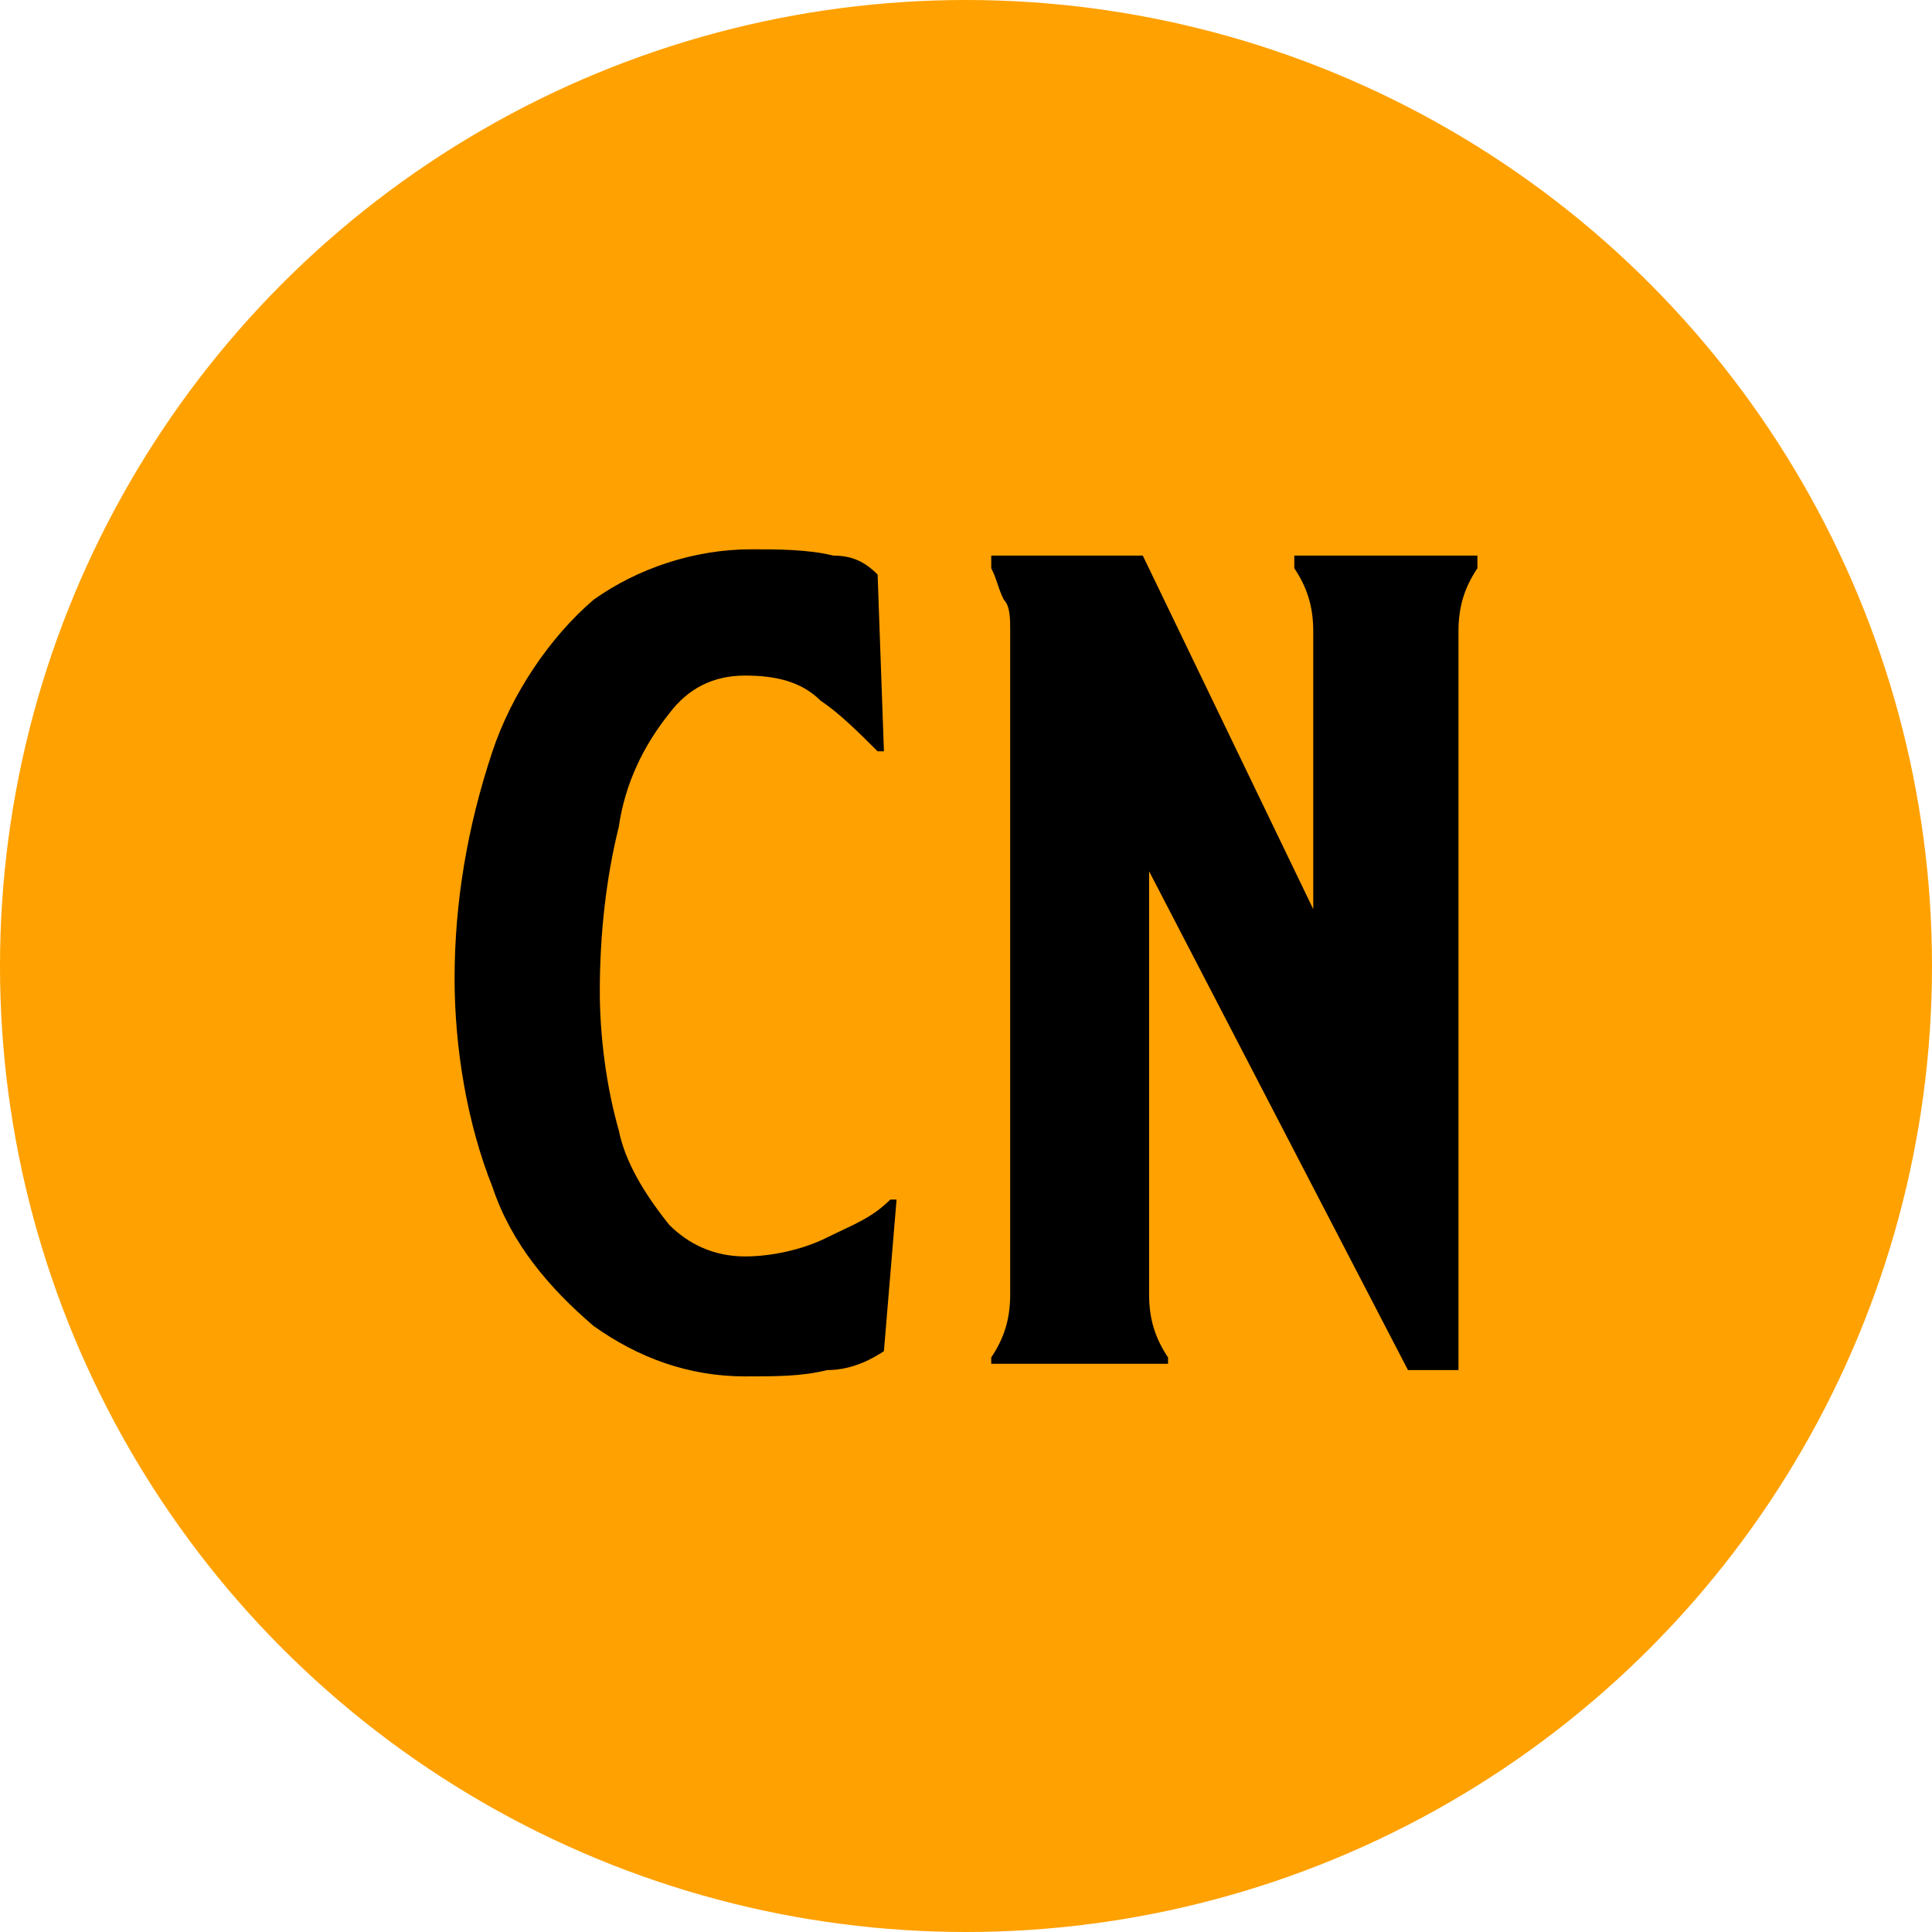 <?xml version="1.0" encoding="utf-8"?>
<!-- Generator: Adobe Illustrator 24.1.2, SVG Export Plug-In . SVG Version: 6.00 Build 0)  -->
<svg version="1.1" id="Layer_1" xmlns="http://www.w3.org/2000/svg" xmlns:xlink="http://www.w3.org/1999/xlink" x="0px" y="0px"
	 viewBox="0 0 30.6 30.6" style="enable-background:new 0 0 30.6 30.6;" xml:space="preserve">
<style type="text/css">
	.st0{fill:#FFA100;}
</style>
<g id="Company_Homes">
	<circle class="st0" cx="15.3" cy="15.3" r="15.3"/>
</g>
<path d="M14,21.4c-0.3,0.2-0.6,0.3-0.9,0.3c-0.4,0.1-0.8,0.1-1.3,0.1c-0.9,0-1.7-0.3-2.4-0.8c-0.7-0.6-1.3-1.3-1.6-2.2
	c-0.4-1-0.6-2.2-0.6-3.3c0-1.2,0.2-2.4,0.6-3.6c0.3-0.9,0.9-1.8,1.6-2.4C10.1,9,11,8.7,11.9,8.7c0.4,0,0.9,0,1.3,0.1
	c0.3,0,0.5,0.1,0.7,0.3l0.1,2.8h-0.1c-0.3-0.3-0.6-0.6-0.9-0.8c-0.3-0.3-0.7-0.4-1.2-0.4c-0.5,0-0.9,0.2-1.2,0.6
	c-0.4,0.5-0.7,1.1-0.8,1.8c-0.2,0.8-0.3,1.7-0.3,2.6c0,0.7,0.1,1.5,0.3,2.2c0.1,0.5,0.4,1,0.8,1.5c0.3,0.3,0.7,0.5,1.2,0.5
	c0.4,0,0.9-0.1,1.3-0.3c0.4-0.2,0.7-0.3,1-0.6h0.1L14,21.4z"/>
<path d="M23.4,8.8V9c-0.2,0.3-0.3,0.6-0.3,1v11.7h-0.8l-4.1-7.9v6.7c0,0.4,0.1,0.7,0.3,1v0.1h-2.8v-0.1c0.2-0.3,0.3-0.6,0.3-1V10
	c0-0.2,0-0.4-0.1-0.5c-0.1-0.2-0.1-0.3-0.2-0.5V8.8h2.4l2.7,5.6V10c0-0.4-0.1-0.7-0.3-1V8.8H23.4z"/>
</svg>
